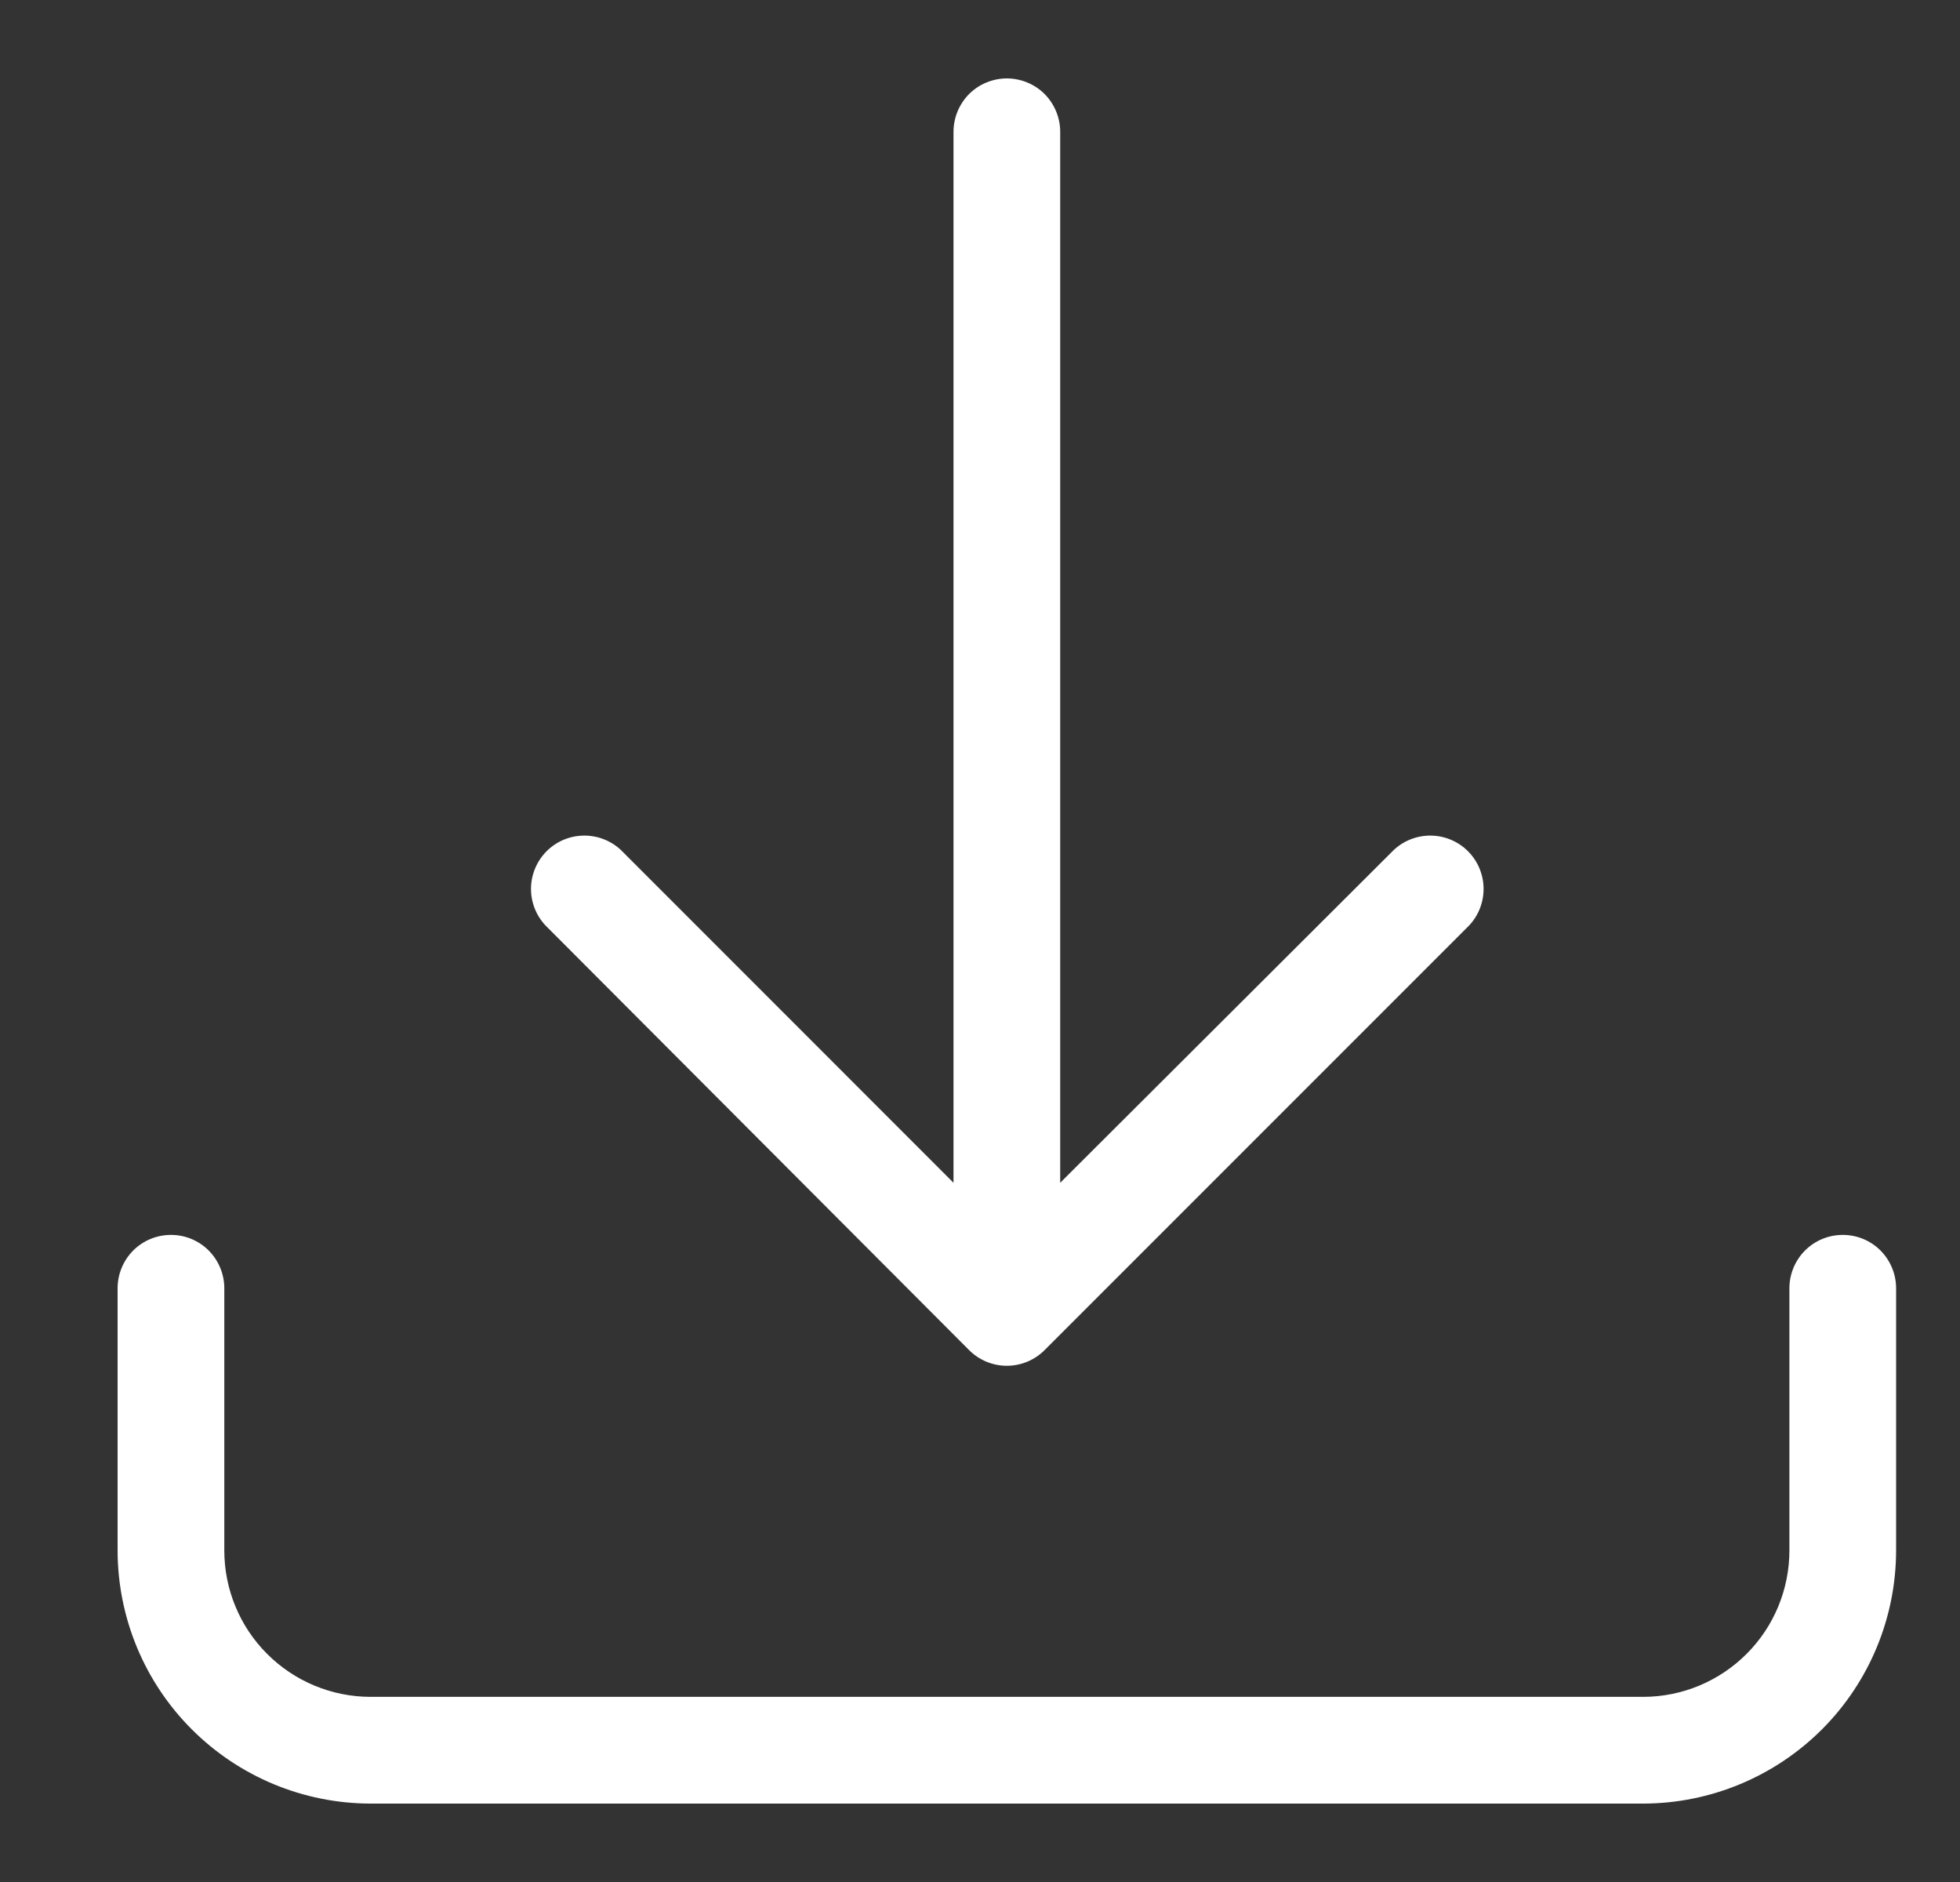 <svg width="25" height="24" viewBox="0 0 25 24" fill="none" xmlns="http://www.w3.org/2000/svg">
<rect x="0" y="0" width="25" height="24" fill="#333333" stroke="none"/>
<g clip-path="url(#clip0_16_97)">
<path d="M12.362 17.218C12.489 17.345 12.662 17.417 12.842 17.417C13.023 17.417 13.196 17.345 13.323 17.218L18.741 11.8C18.861 11.671 18.926 11.501 18.923 11.324C18.92 11.148 18.849 10.98 18.724 10.855C18.599 10.73 18.431 10.659 18.255 10.656C18.078 10.653 17.908 10.718 17.779 10.838L13.523 15.083V1.681C13.523 1.591 13.505 1.503 13.471 1.42C13.437 1.338 13.387 1.263 13.324 1.199C13.261 1.136 13.185 1.086 13.103 1.052C13.02 1.018 12.932 1 12.842 1C12.753 1 12.665 1.018 12.582 1.052C12.499 1.086 12.425 1.136 12.361 1.199C12.298 1.263 12.248 1.338 12.214 1.42C12.18 1.503 12.162 1.591 12.162 1.681V15.083L7.918 10.838C7.789 10.718 7.618 10.653 7.442 10.656C7.265 10.659 7.097 10.73 6.972 10.855C6.848 10.98 6.776 11.148 6.773 11.324C6.77 11.501 6.836 11.671 6.956 11.8L12.362 17.218Z" fill="white"/>
<path d="M23.505 15.748C23.324 15.748 23.151 15.819 23.023 15.947C22.896 16.075 22.824 16.248 22.824 16.428V19.772C22.824 20.266 22.628 20.741 22.279 21.09C21.93 21.44 21.456 21.638 20.962 21.639H4.724C4.229 21.638 3.755 21.44 3.406 21.09C3.057 20.741 2.861 20.266 2.861 19.772V16.428C2.861 16.248 2.789 16.075 2.662 15.947C2.534 15.819 2.361 15.748 2.181 15.748C2 15.748 1.827 15.819 1.699 15.947C1.572 16.075 1.5 16.248 1.5 16.428V19.772C1.501 20.627 1.84 21.447 2.445 22.052C3.049 22.657 3.868 22.998 4.724 23H20.962C21.817 22.998 22.636 22.657 23.241 22.052C23.845 21.447 24.184 20.627 24.185 19.772V16.428C24.185 16.248 24.113 16.075 23.986 15.947C23.858 15.819 23.685 15.748 23.505 15.748Z" fill="white"/>
</g>
<defs>
<clipPath id="clip0_16_97">
<rect width="24" height="24" fill="white" transform="translate(0.5)"/>
</clipPath>
</defs>
</svg>
